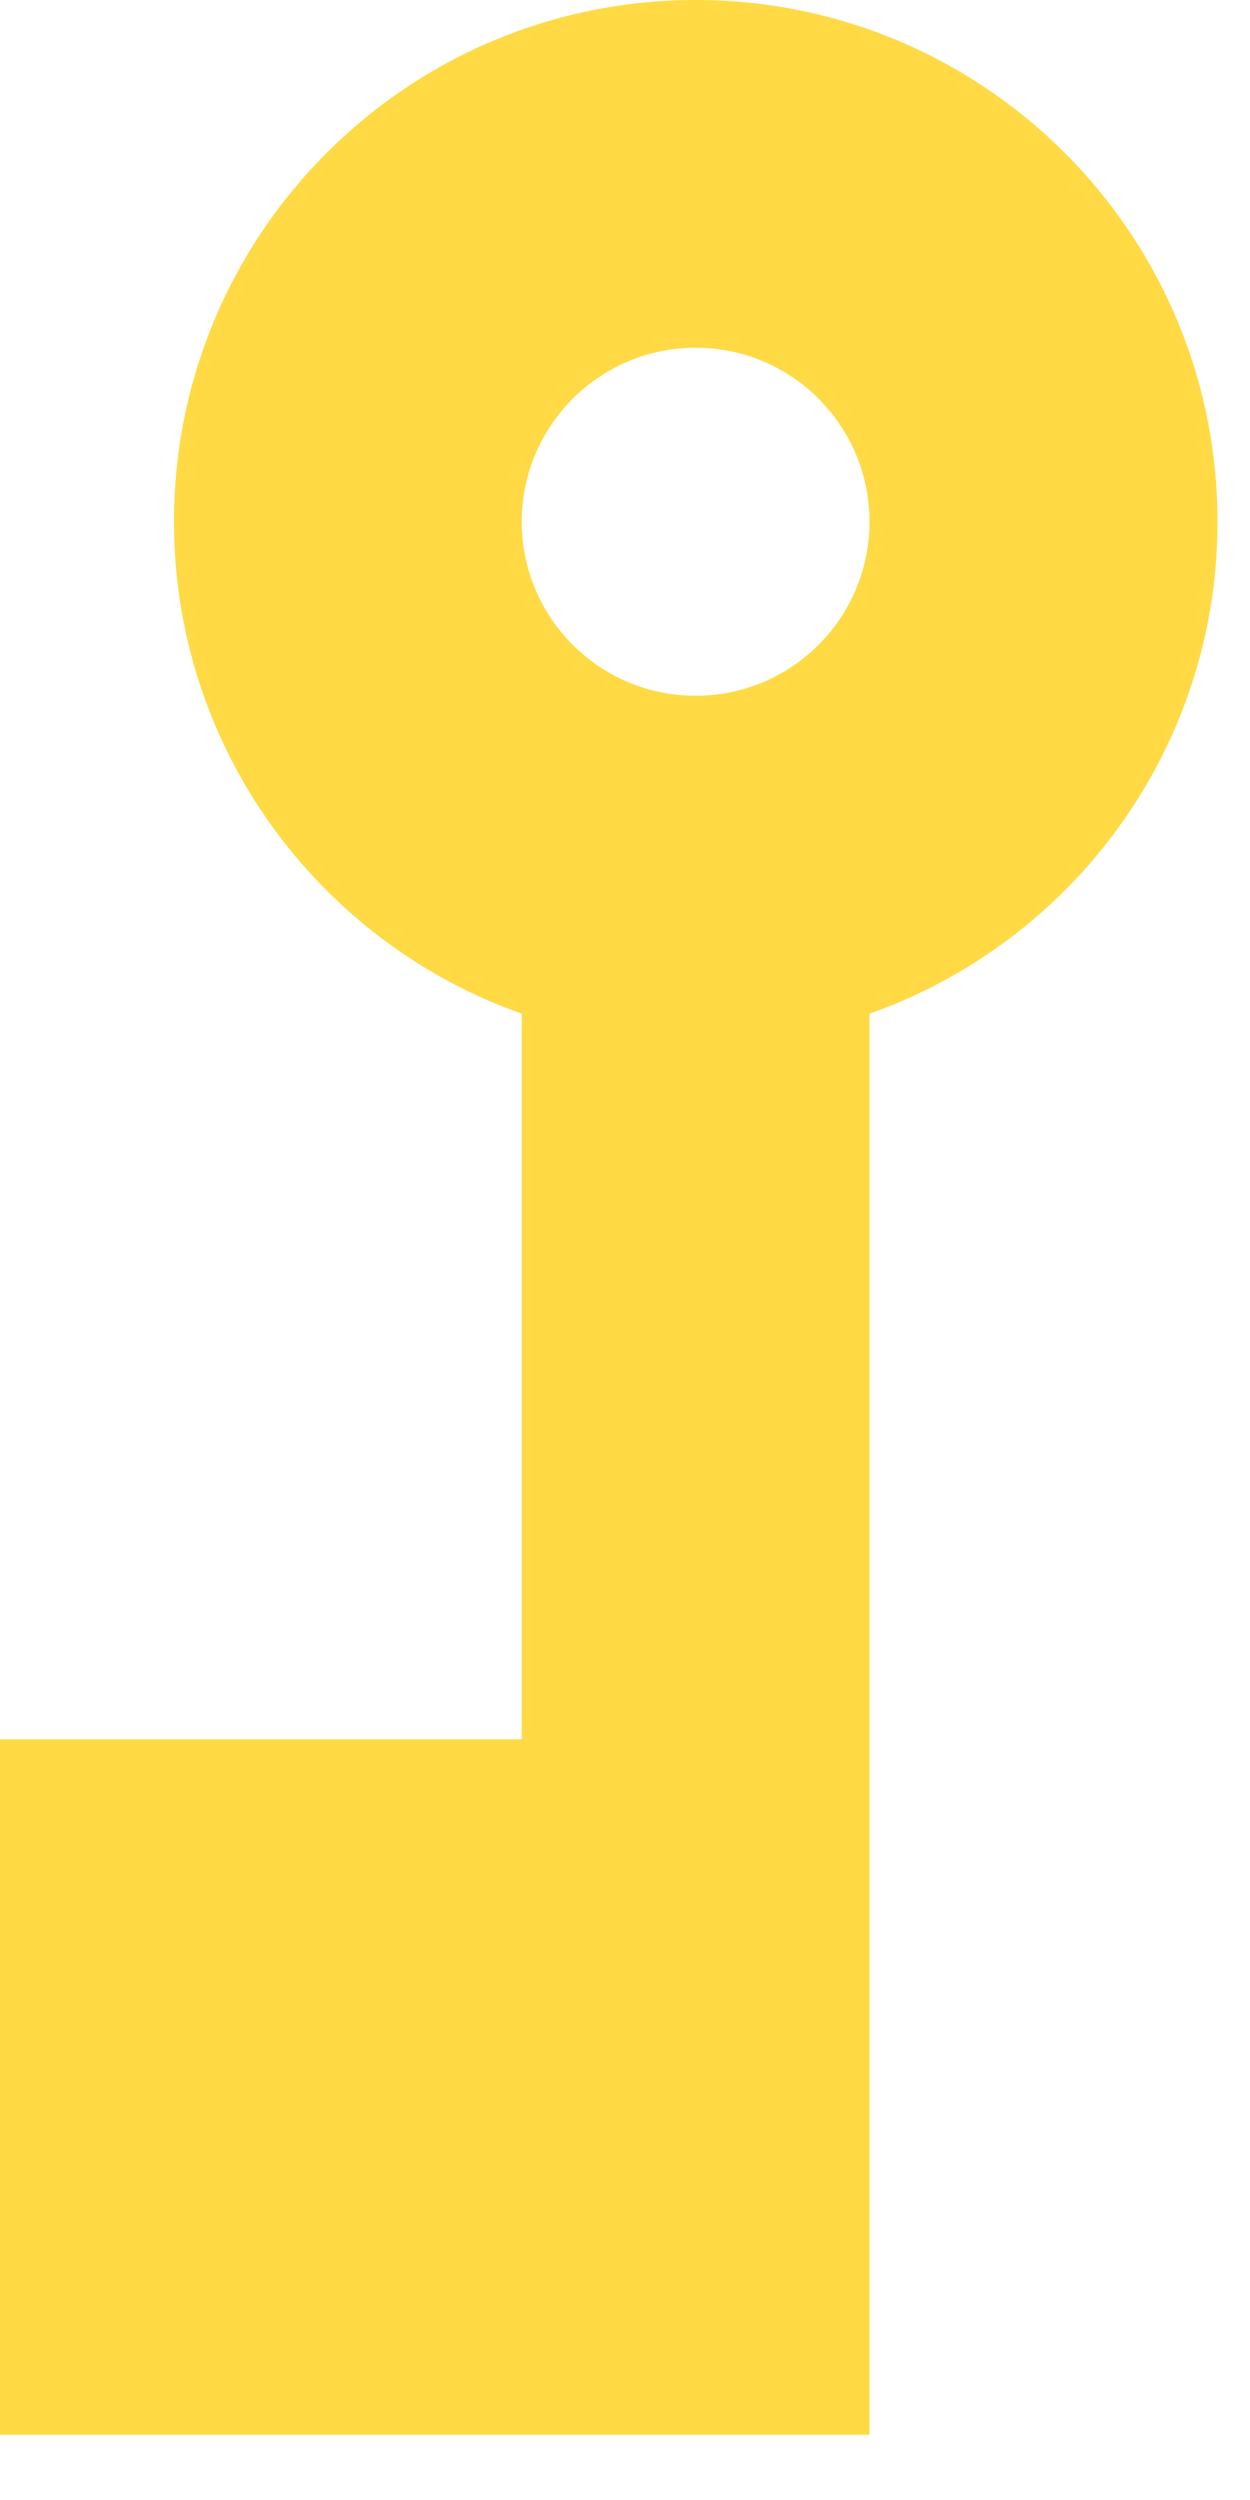 <svg preserveAspectRatio="none" width="100%" height="100%" overflow="visible" style="display: block;" viewBox="0 0 5 10" fill="none" xmlns="http://www.w3.org/2000/svg">
<path id="Vector" d="M2.783 0C1.63 0 0.696 0.934 0.696 2.087C0.696 2.995 1.276 3.768 2.087 4.055V6.957H0V9.739H3.478V4.055C4.289 3.768 4.87 2.996 4.87 2.087C4.87 0.934 3.935 0 2.783 0V0ZM2.783 2.783C2.398 2.783 2.087 2.471 2.087 2.087C2.087 1.703 2.398 1.391 2.783 1.391C3.167 1.391 3.478 1.703 3.478 2.087C3.478 2.471 3.167 2.783 2.783 2.783Z" fill="#FFDA44"/>
</svg>
